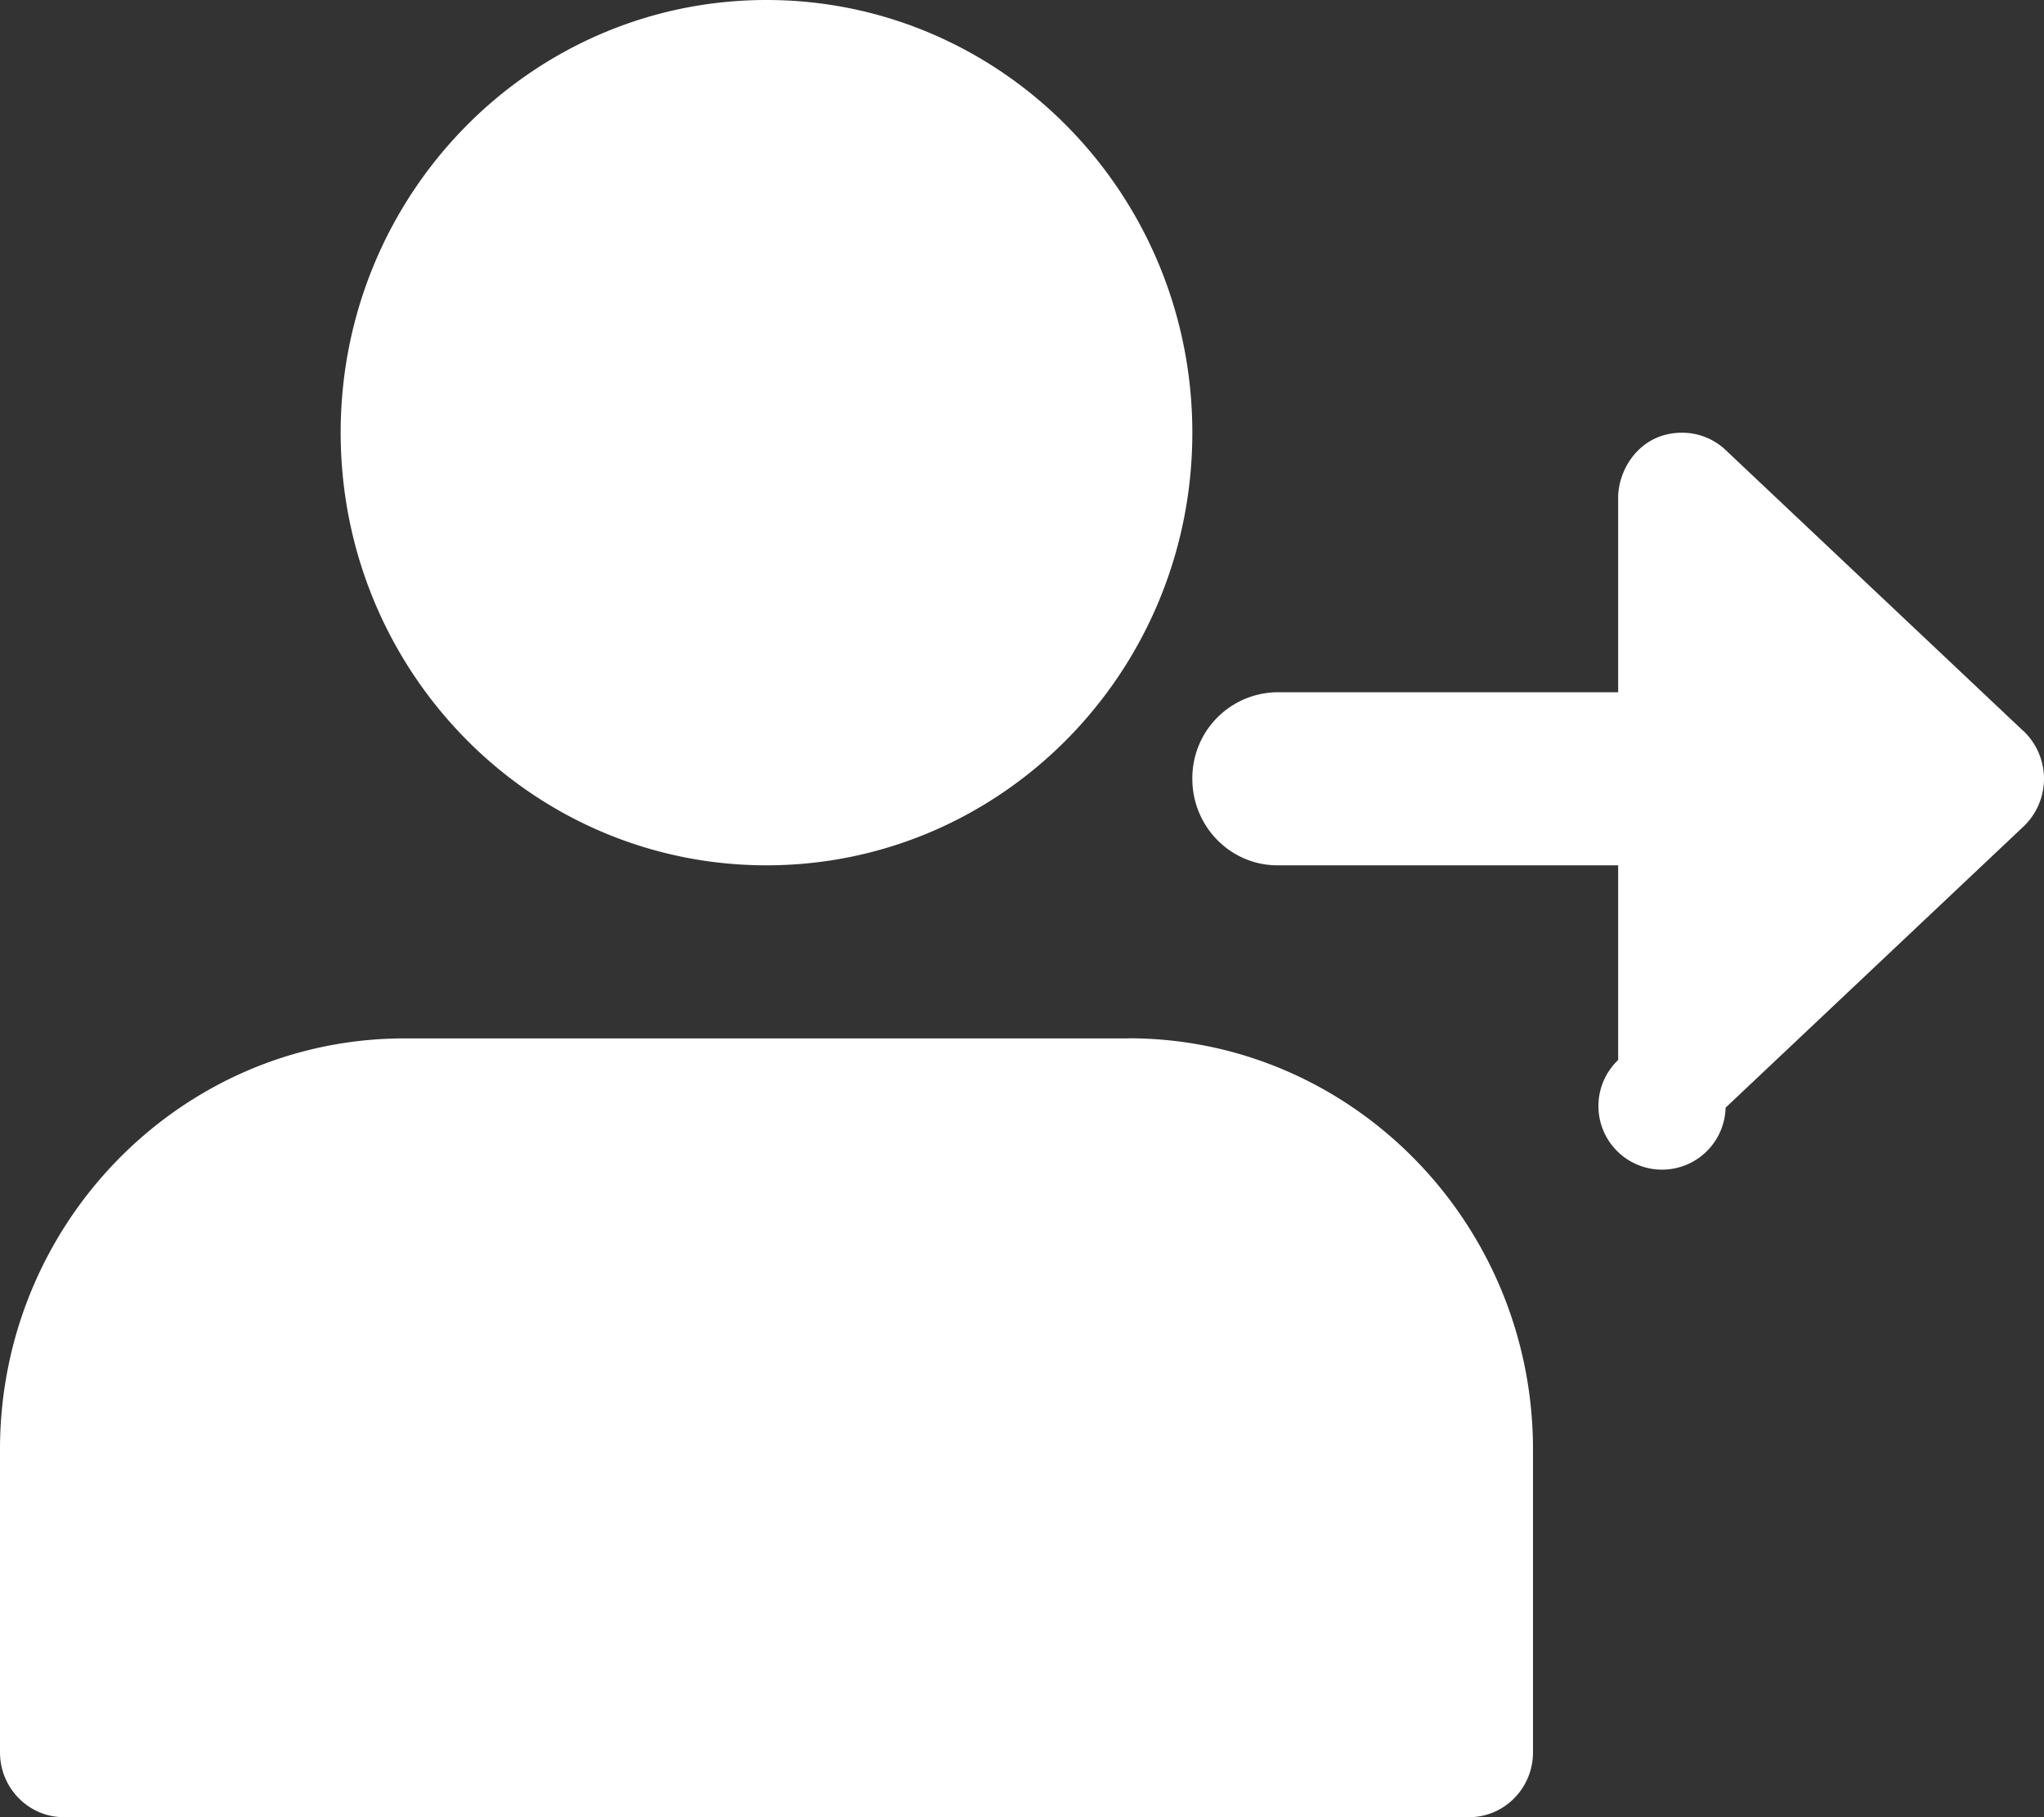 <svg xmlns="http://www.w3.org/2000/svg" width="18" height="16" viewBox="0 0 18 16">
    <rect x="0" y="0" width="18" height="16" fill="#333333" stroke="none"/>
    <g fill="#FFF" fill-rule="nonzero">
        <path d="M10.5 3.81c0 2.104-1.679 3.809-3.75 3.809C4.679 7.619 3 5.914 3 3.809 3 1.707 4.679 0 6.75 0c2.071 0 3.75 1.706 3.75 3.81zM9.938 9.143H3.562C1.598 9.143 0 10.766 0 12.762v2.667c0 .315.252.571.563.571h12.374c.311 0 .563-.256.563-.571v-2.667c0-1.996-1.598-3.62-3.562-3.62zM17.82 6.438l-2.624-2.476a.557.557 0 0 0-.383-.152c-.372 0-.563.322-.563.571v1.714h-3a.756.756 0 0 0-.75.762c0 .42.335.762.75.762h3v1.714a.56.56 0 1 0 .946.42l2.625-2.477a.58.58 0 0 0 0-.838z"/>
    </g>
</svg>
